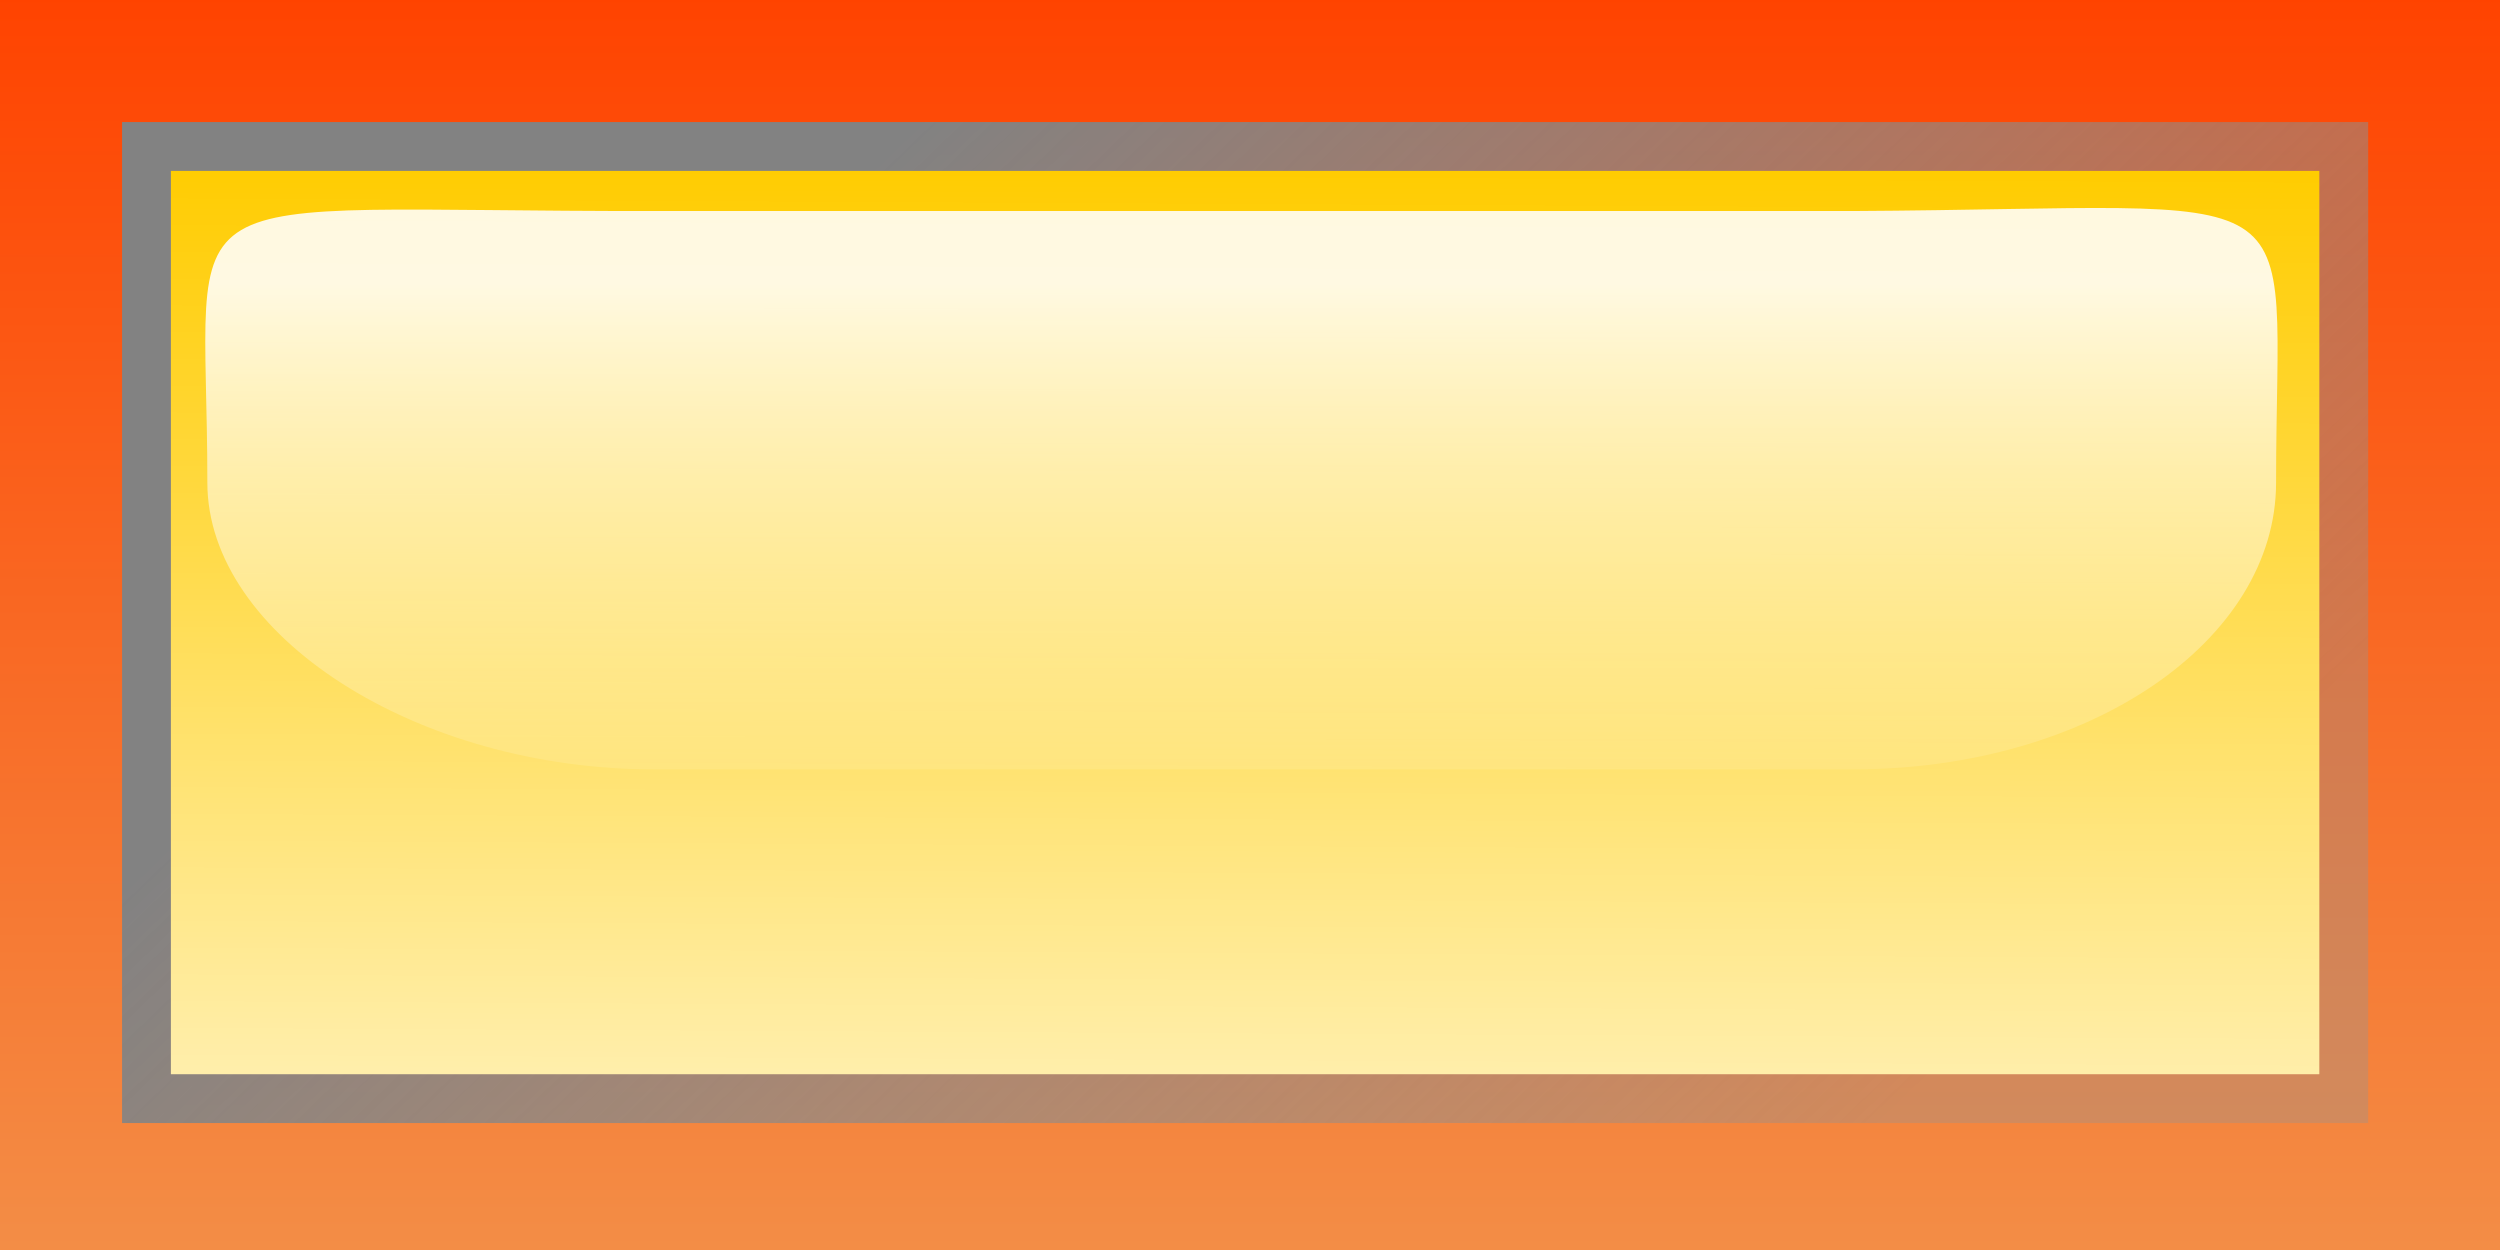 <?xml version="1.0" encoding="UTF-8"?><!-- Created with Inkscape (http://www.inkscape.org/) -->
<svg xmlns:cc="http://creativecommons.org/ns#" xmlns:dc="http://purl.org/dc/elements/1.1/"
    xmlns:rdf="http://www.w3.org/1999/02/22-rdf-syntax-ns#" height="50px" version="1.1"
    width="100px" xmlns="http://www.w3.org/2000/svg">
    <rect width="100%" height="100%" fill="#333333" stroke="none"/>
    <defs>
        <linearGradient gradientTransform="matrix(30.091 0 0 19.316 -600.11 -892.15)"
            gradientUnits="userSpaceOnUse" id="linearGradient18580" x1="21.594" x2="21.594"
            y1="47.917" y2="46.774">
            <stop offset="0" stop-color="#fff" stop-opacity="0" />
            <stop offset="1" stop-color="#fff" stop-opacity=".875" />
        </linearGradient>
        <linearGradient gradientTransform="matrix(31.25,0,0,31.25,-875,-1250)"
            gradientUnits="userSpaceOnUse" id="linearGradient18583" x1="29.6" x2="29.594"
            y1="40.209" y2="41.375">
            <stop offset="0" stop-color="#fc0" />
            <stop offset="1" stop-color="#fea" />
        </linearGradient>
        <linearGradient gradientTransform="matrix(31.25,0,0,31.25,-875,-1250)"
            gradientUnits="userSpaceOnUse" id="linearGradient18586" x1="29.176" x2="30.411"
            y1="40.156" y2="41.438">
            <stop offset="0" stop-color="#828282" />
            <stop offset="1" stop-color="#929292" stop-opacity=".353" />
        </linearGradient>
        <linearGradient gradientTransform="matrix(31.25,0,0,31.25,-875,-1250)"
            gradientUnits="userSpaceOnUse" id="linearGradient18589" x1="29.6" x2="29.6" y1="39.991"
            y2="41.6">
            <stop offset="0" stop-color="#ff4300" />
            <stop offset="1" stop-color="#f38d46" />
        </linearGradient>
    </defs>
    <path d="m0 0h100v50h-100v-50z" fill="url(#linearGradient18589)" />
    <g>
        <path d="m4.883 4.883v40.039h89.844v-40.039h-89.844z" fill="url(#linearGradient18586)" />
        <path d="m6.836 6.836v36.133h85.937v-36.133h-85.937z" fill="url(#linearGradient18583)" />
        <path
            d="m26.16 8.441c-20.207 0.026-17.866-1.62-17.866 10.865 0 6.101 8.363 11.469 17.866 11.469h47.957c9.504 0 16.926-5.16 16.926-11.469 0-12.588 2.001-10.97-16.926-10.865h-47.957z"
            fill="url(#linearGradient18580)" />
    </g>
</svg>
